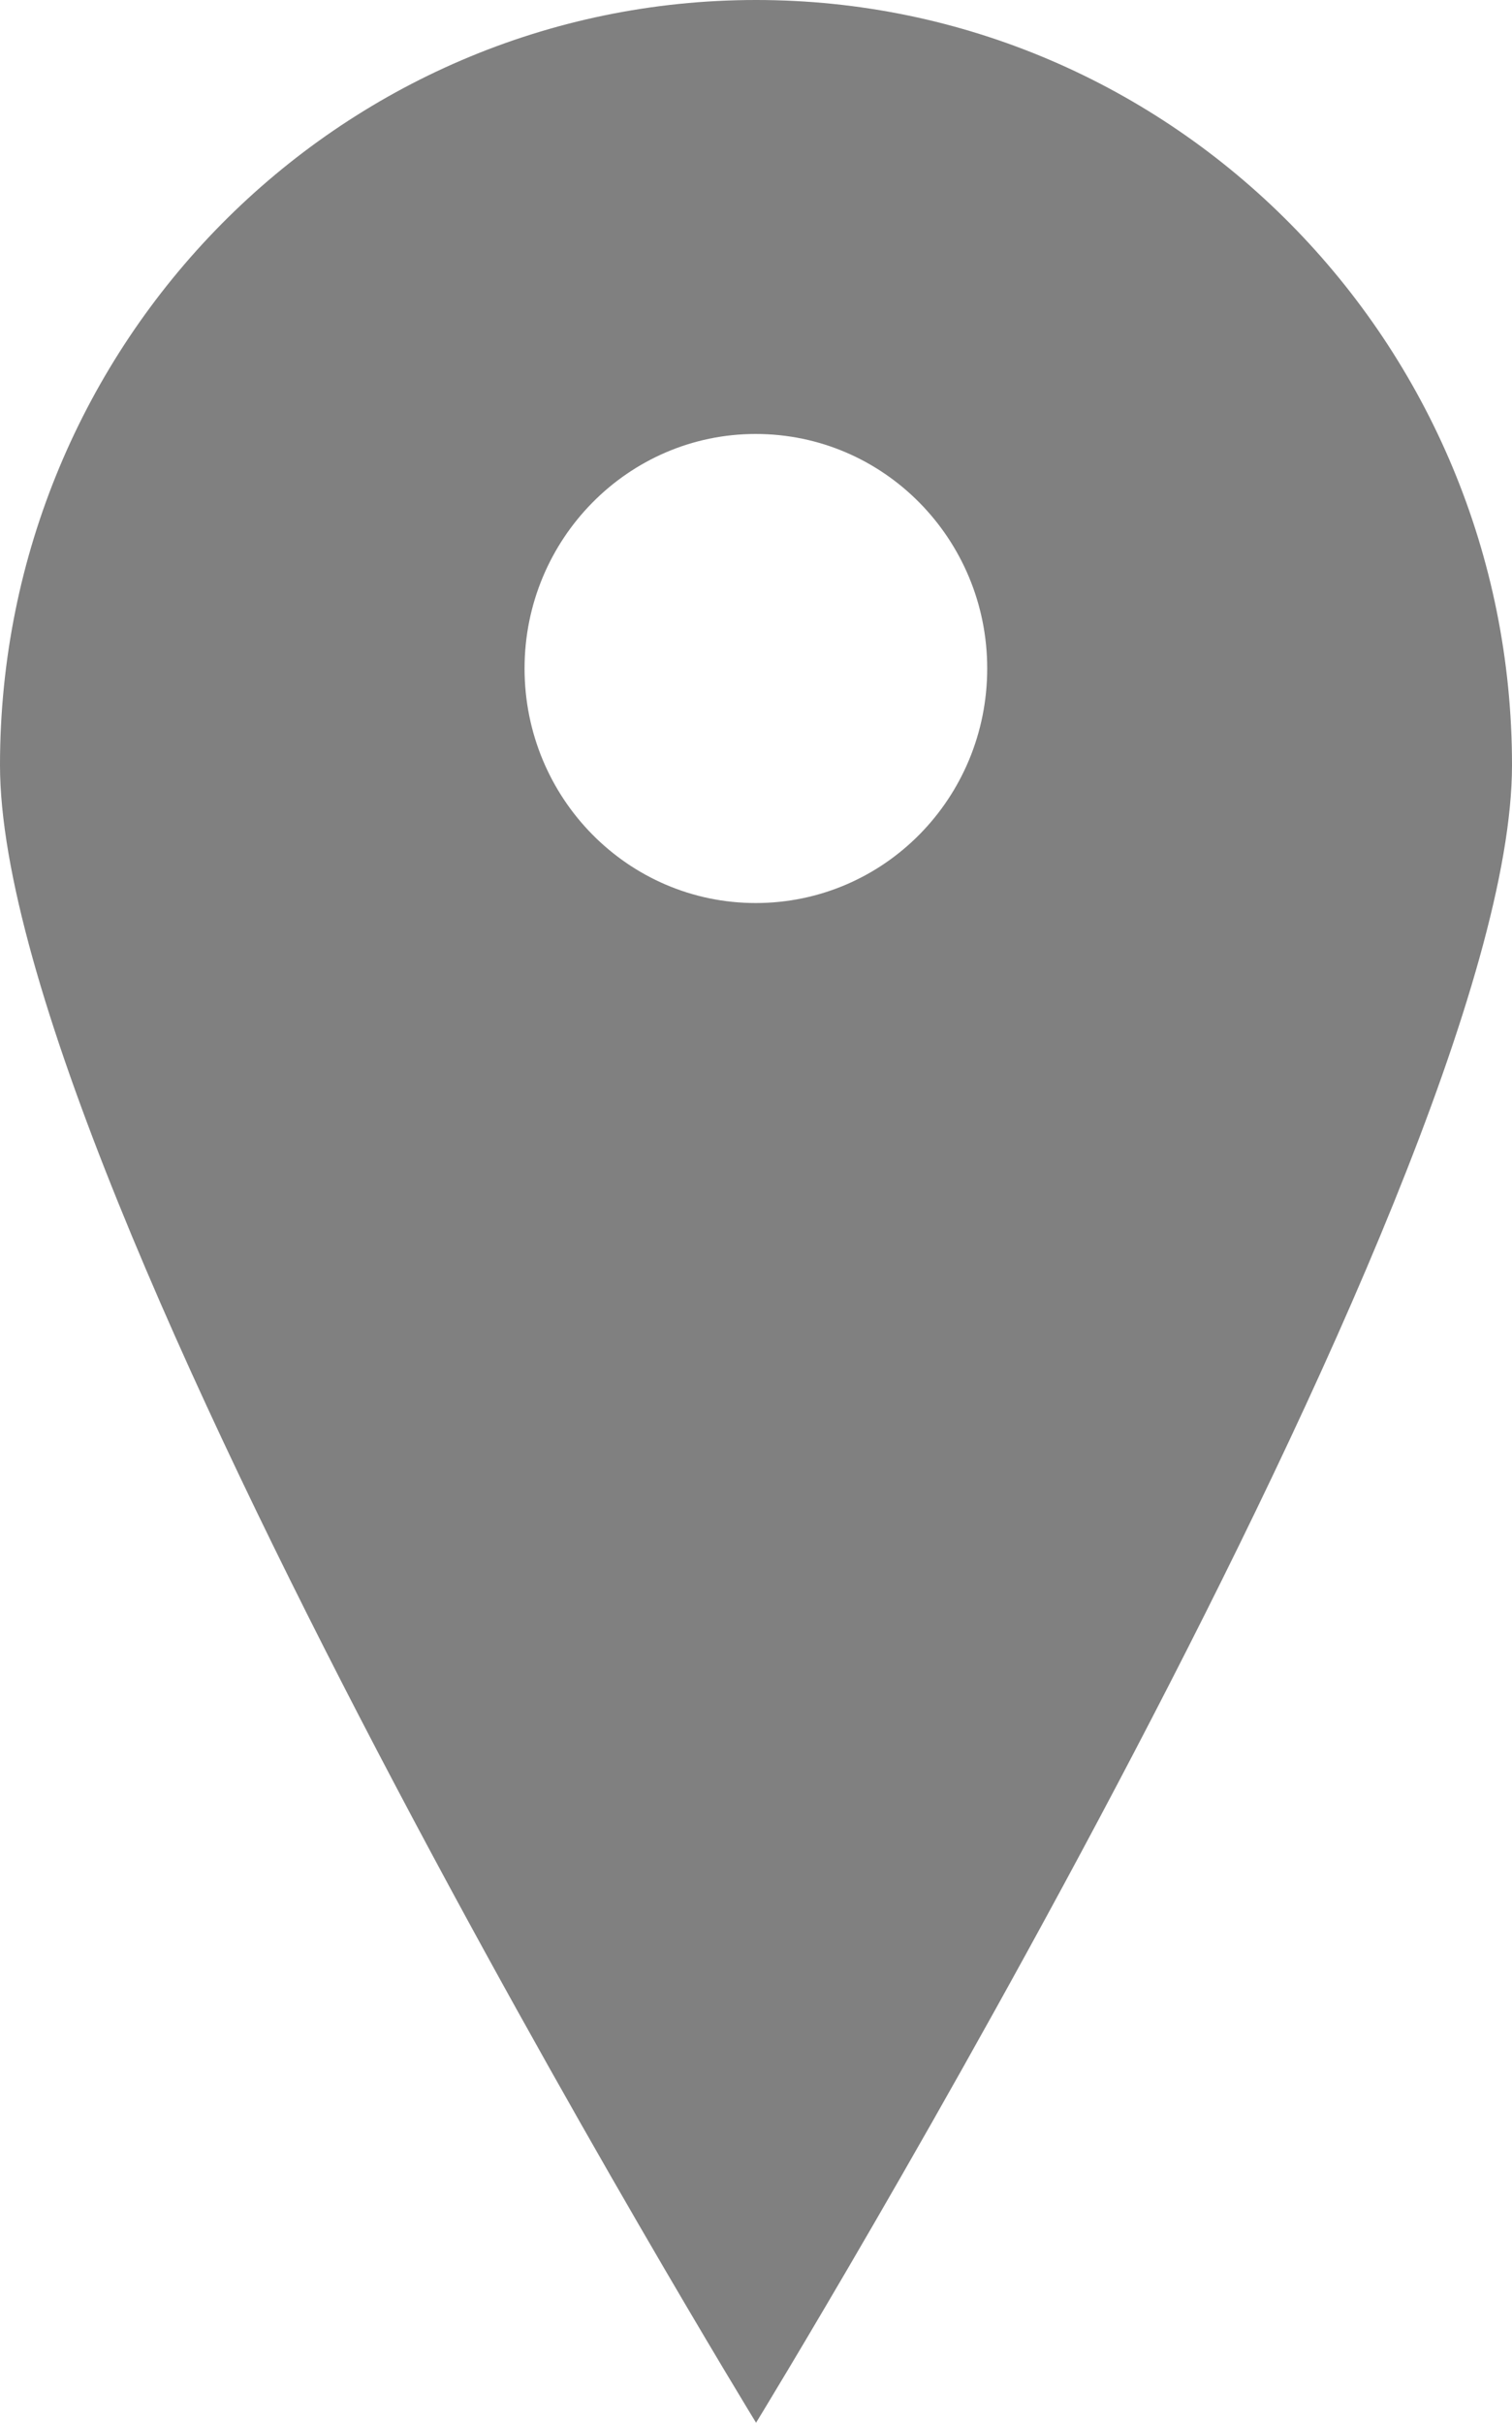 <?xml version="1.0" encoding="utf-8"?>
<!-- Generator: Adobe Illustrator 17.0.0, SVG Export Plug-In . SVG Version: 6.00 Build 0)  -->
<!DOCTYPE svg PUBLIC "-//W3C//DTD SVG 1.1//EN" "http://www.w3.org/Graphics/SVG/1.1/DTD/svg11.dtd">
<svg version="1.1" id="Layer_1" xmlns="http://www.w3.org/2000/svg" xmlns:xlink="http://www.w3.org/1999/xlink" x="0px" y="0px"
	 width="12.801px" height="20.501px" viewBox="13.957 13.771 12.801 20.501" enable-background="new 13.957 13.771 12.801 20.501"
	 xml:space="preserve">
<path id="place_43_" fill="#808080" d="M20.358,13.771c-3.535,0-6.401,2.898-6.401,6.474c0,3.577,6.401,14.026,6.401,14.026
	s6.4-10.449,6.4-14.026C26.758,16.669,23.892,13.771,20.358,13.771z M20.355,21.412c-1.081,0-1.957-0.887-1.957-1.985
	c0-1.093,0.876-1.984,1.957-1.984c1.086,0,1.96,0.891,1.96,1.984C22.315,20.525,21.441,21.412,20.355,21.412z"/>
</svg>
